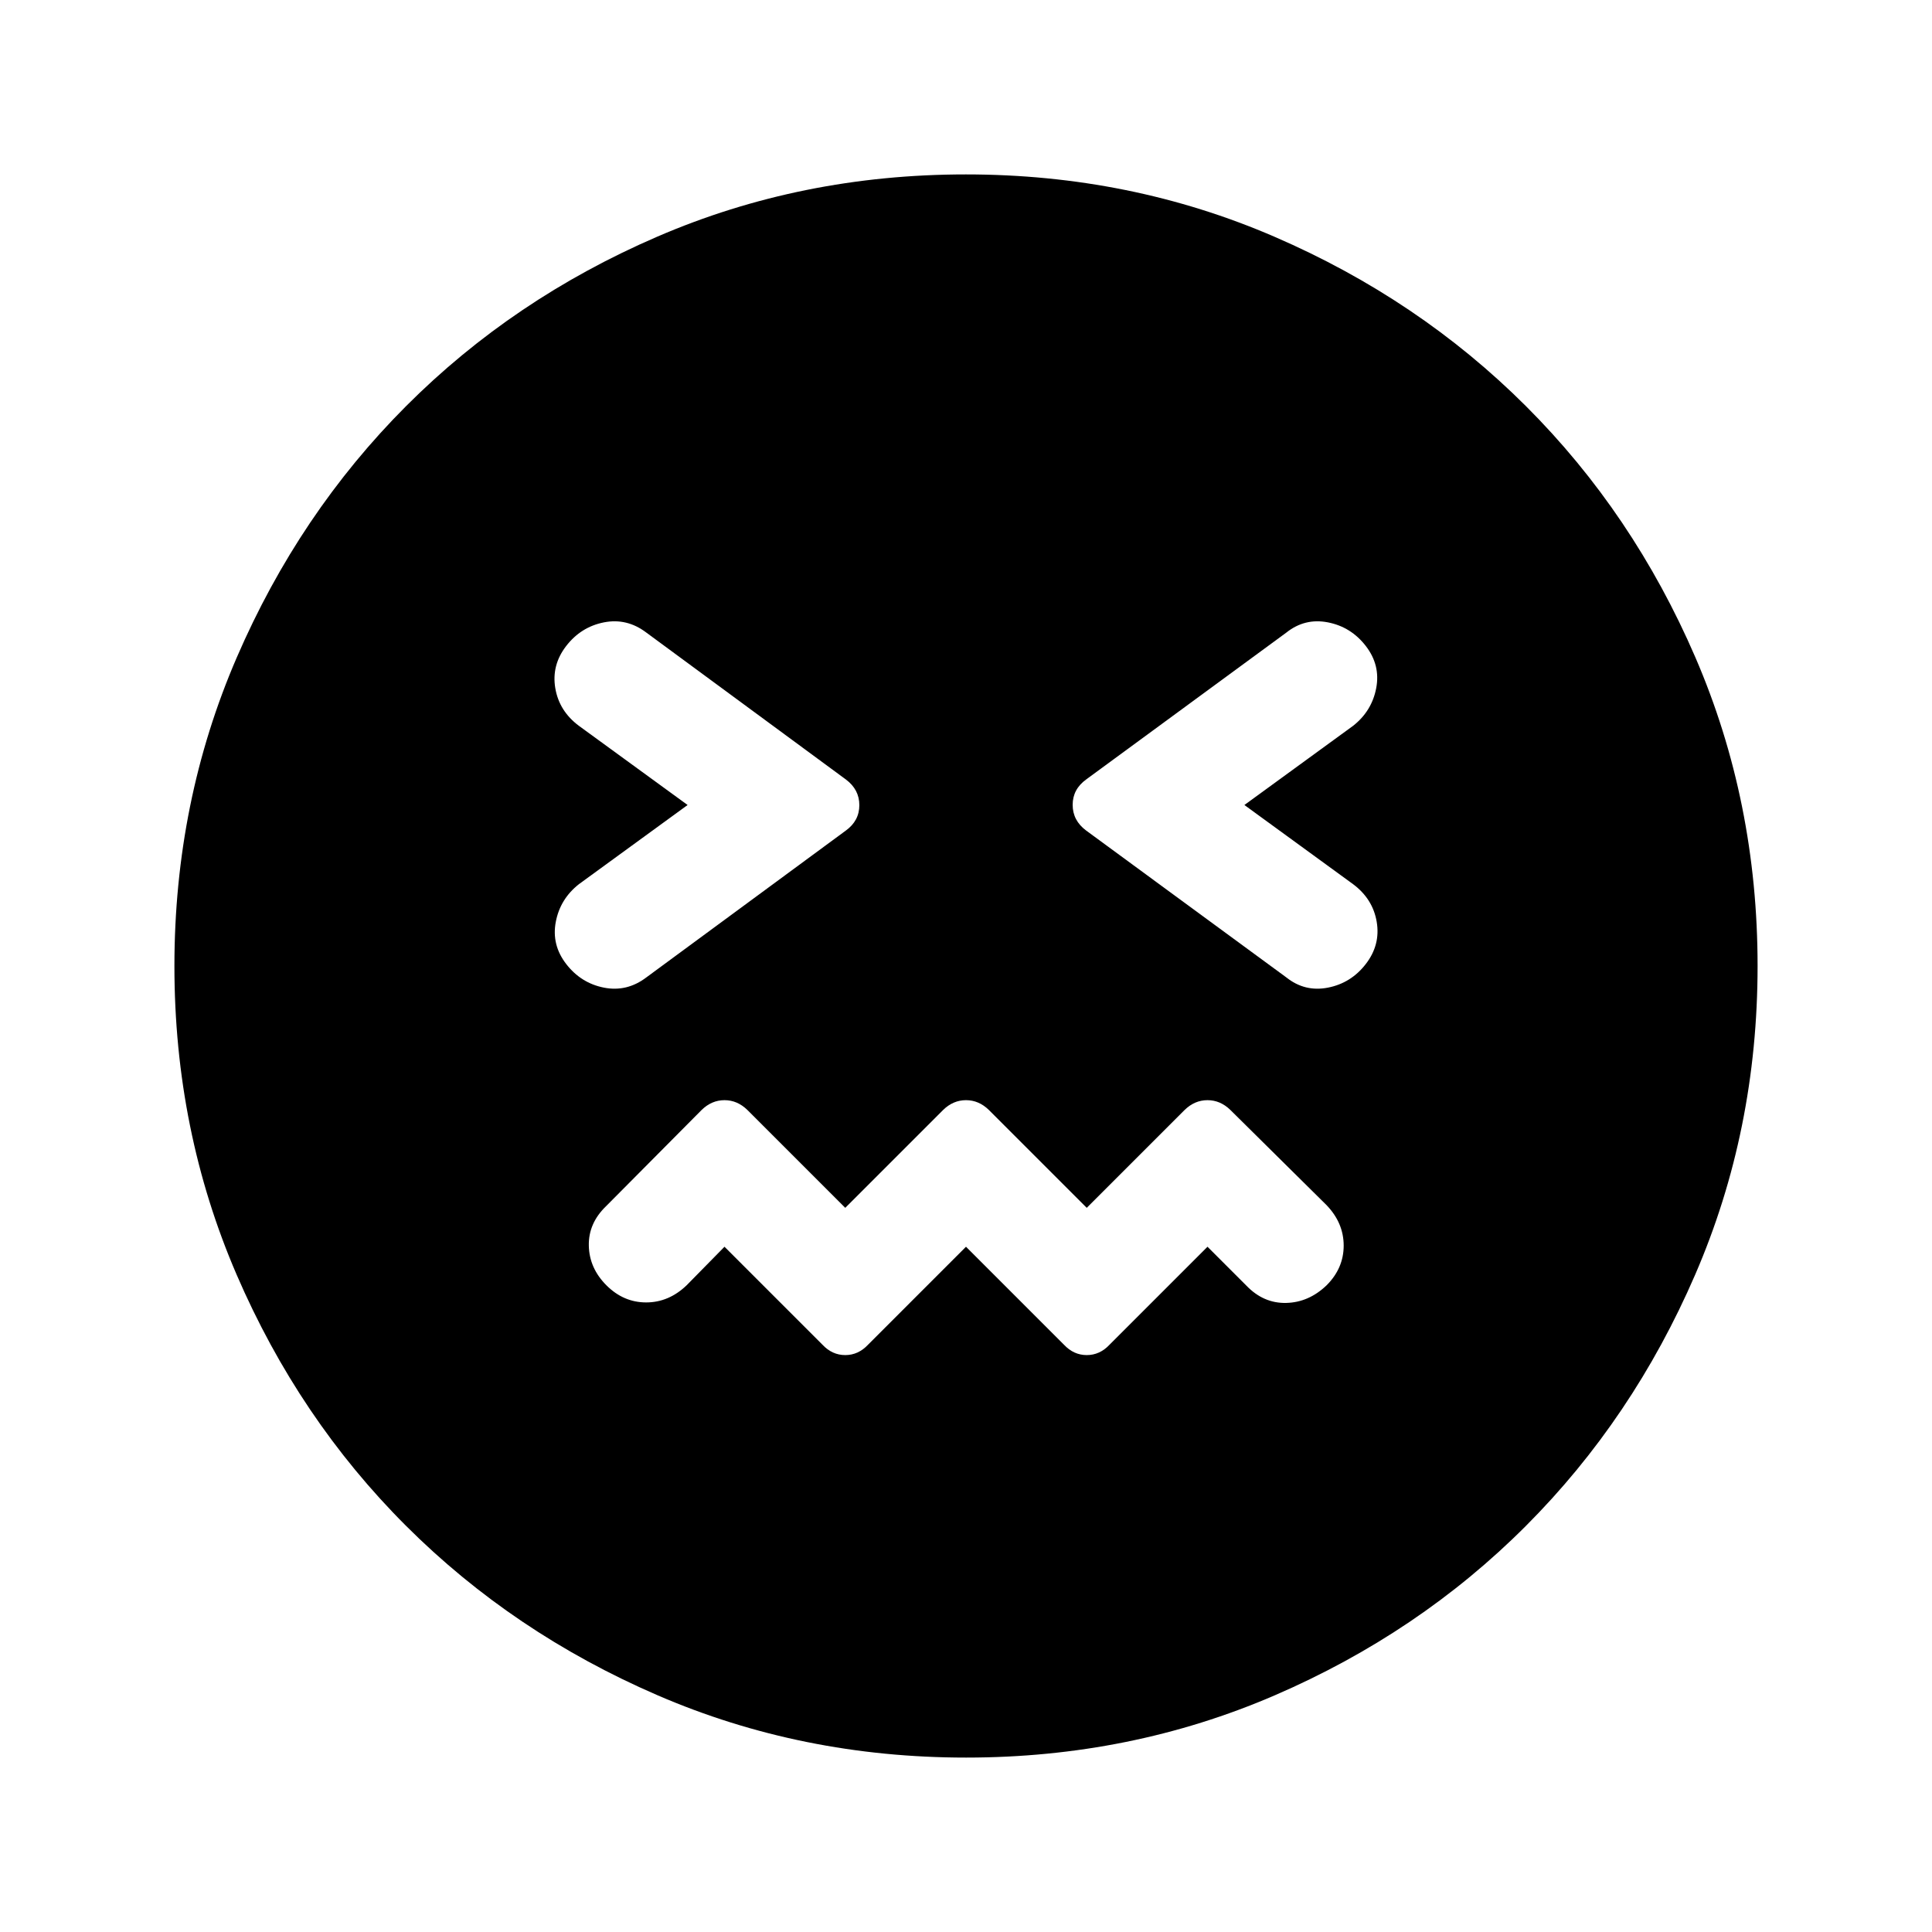 <svg xmlns="http://www.w3.org/2000/svg" height="40" viewBox="0 96 960 960" width="40"><path d="m480 715.5 48.667 48.667q4.833 5.166 11.333 5.166t11.333-5.166L600 715.5l19.333 19.333q8.5 8.834 19.735 8.584t20.099-8.75q8.5-8.5 8.5-19.735t-8.5-20.099L611.333 647.5q-4.976-4.833-11.333-4.833t-11.333 4.833L540 696.167 491.333 647.5q-4.976-4.833-11.333-4.833t-11.333 4.833L420 696.167 371.333 647.5q-4.976-4.833-11.333-4.833t-11.333 4.833l-47.5 47.833q-8.834 8.5-8.584 19.667.25 11.167 8.75 19.667 8.5 8.5 19.735 8.5t20.099-8.5L360 715.5l48.667 48.667q4.833 5.166 11.333 5.166t11.333-5.166L480 715.5ZM341.667 496l-54 39.333q-9.334 7.334-11.5 18.75Q274 565.5 281.333 575q7.334 9.5 18.75 11.75 11.417 2.25 21.084-5.083l99.141-72.974q6.692-4.86 6.692-12.616 0-7.756-6.667-12.744l-99.166-73Q311.5 403 300.083 405.25q-11.416 2.25-18.75 11.75-7.333 9.5-5.416 20.917 1.916 11.416 11.75 18.75l54 39.333Zm276.666 0 54-39.333q9.334-7.334 11.5-18.75Q686 426.5 678.667 417q-7.334-9.5-18.819-11.75t-20.681 5.083l-99.45 72.974Q533 488.167 533 495.923q0 7.756 6.667 12.744l99.5 73q9.196 7.333 20.681 5.083 11.485-2.25 18.819-11.75 7.333-9.5 5.416-20.917-1.916-11.416-11.75-18.75l-54-39.333Zm-138.29 473.333q-81.71 0-153.38-30.995-71.671-30.996-124.917-84.167Q148.5 801 117.583 729.376q-30.916-71.624-30.916-153.333 0-81.71 30.995-153.38 30.996-71.671 84.167-124.917Q255 244.5 326.624 213.583q71.624-30.916 153.333-30.916 81.71 0 153.38 30.995 71.671 30.996 124.917 84.167Q811.5 351 842.417 422.624q30.916 71.624 30.916 153.333 0 81.71-30.995 153.38-30.996 71.671-84.167 124.917Q705 907.5 633.376 938.417q-71.624 30.916-153.333 30.916Z"/></svg>